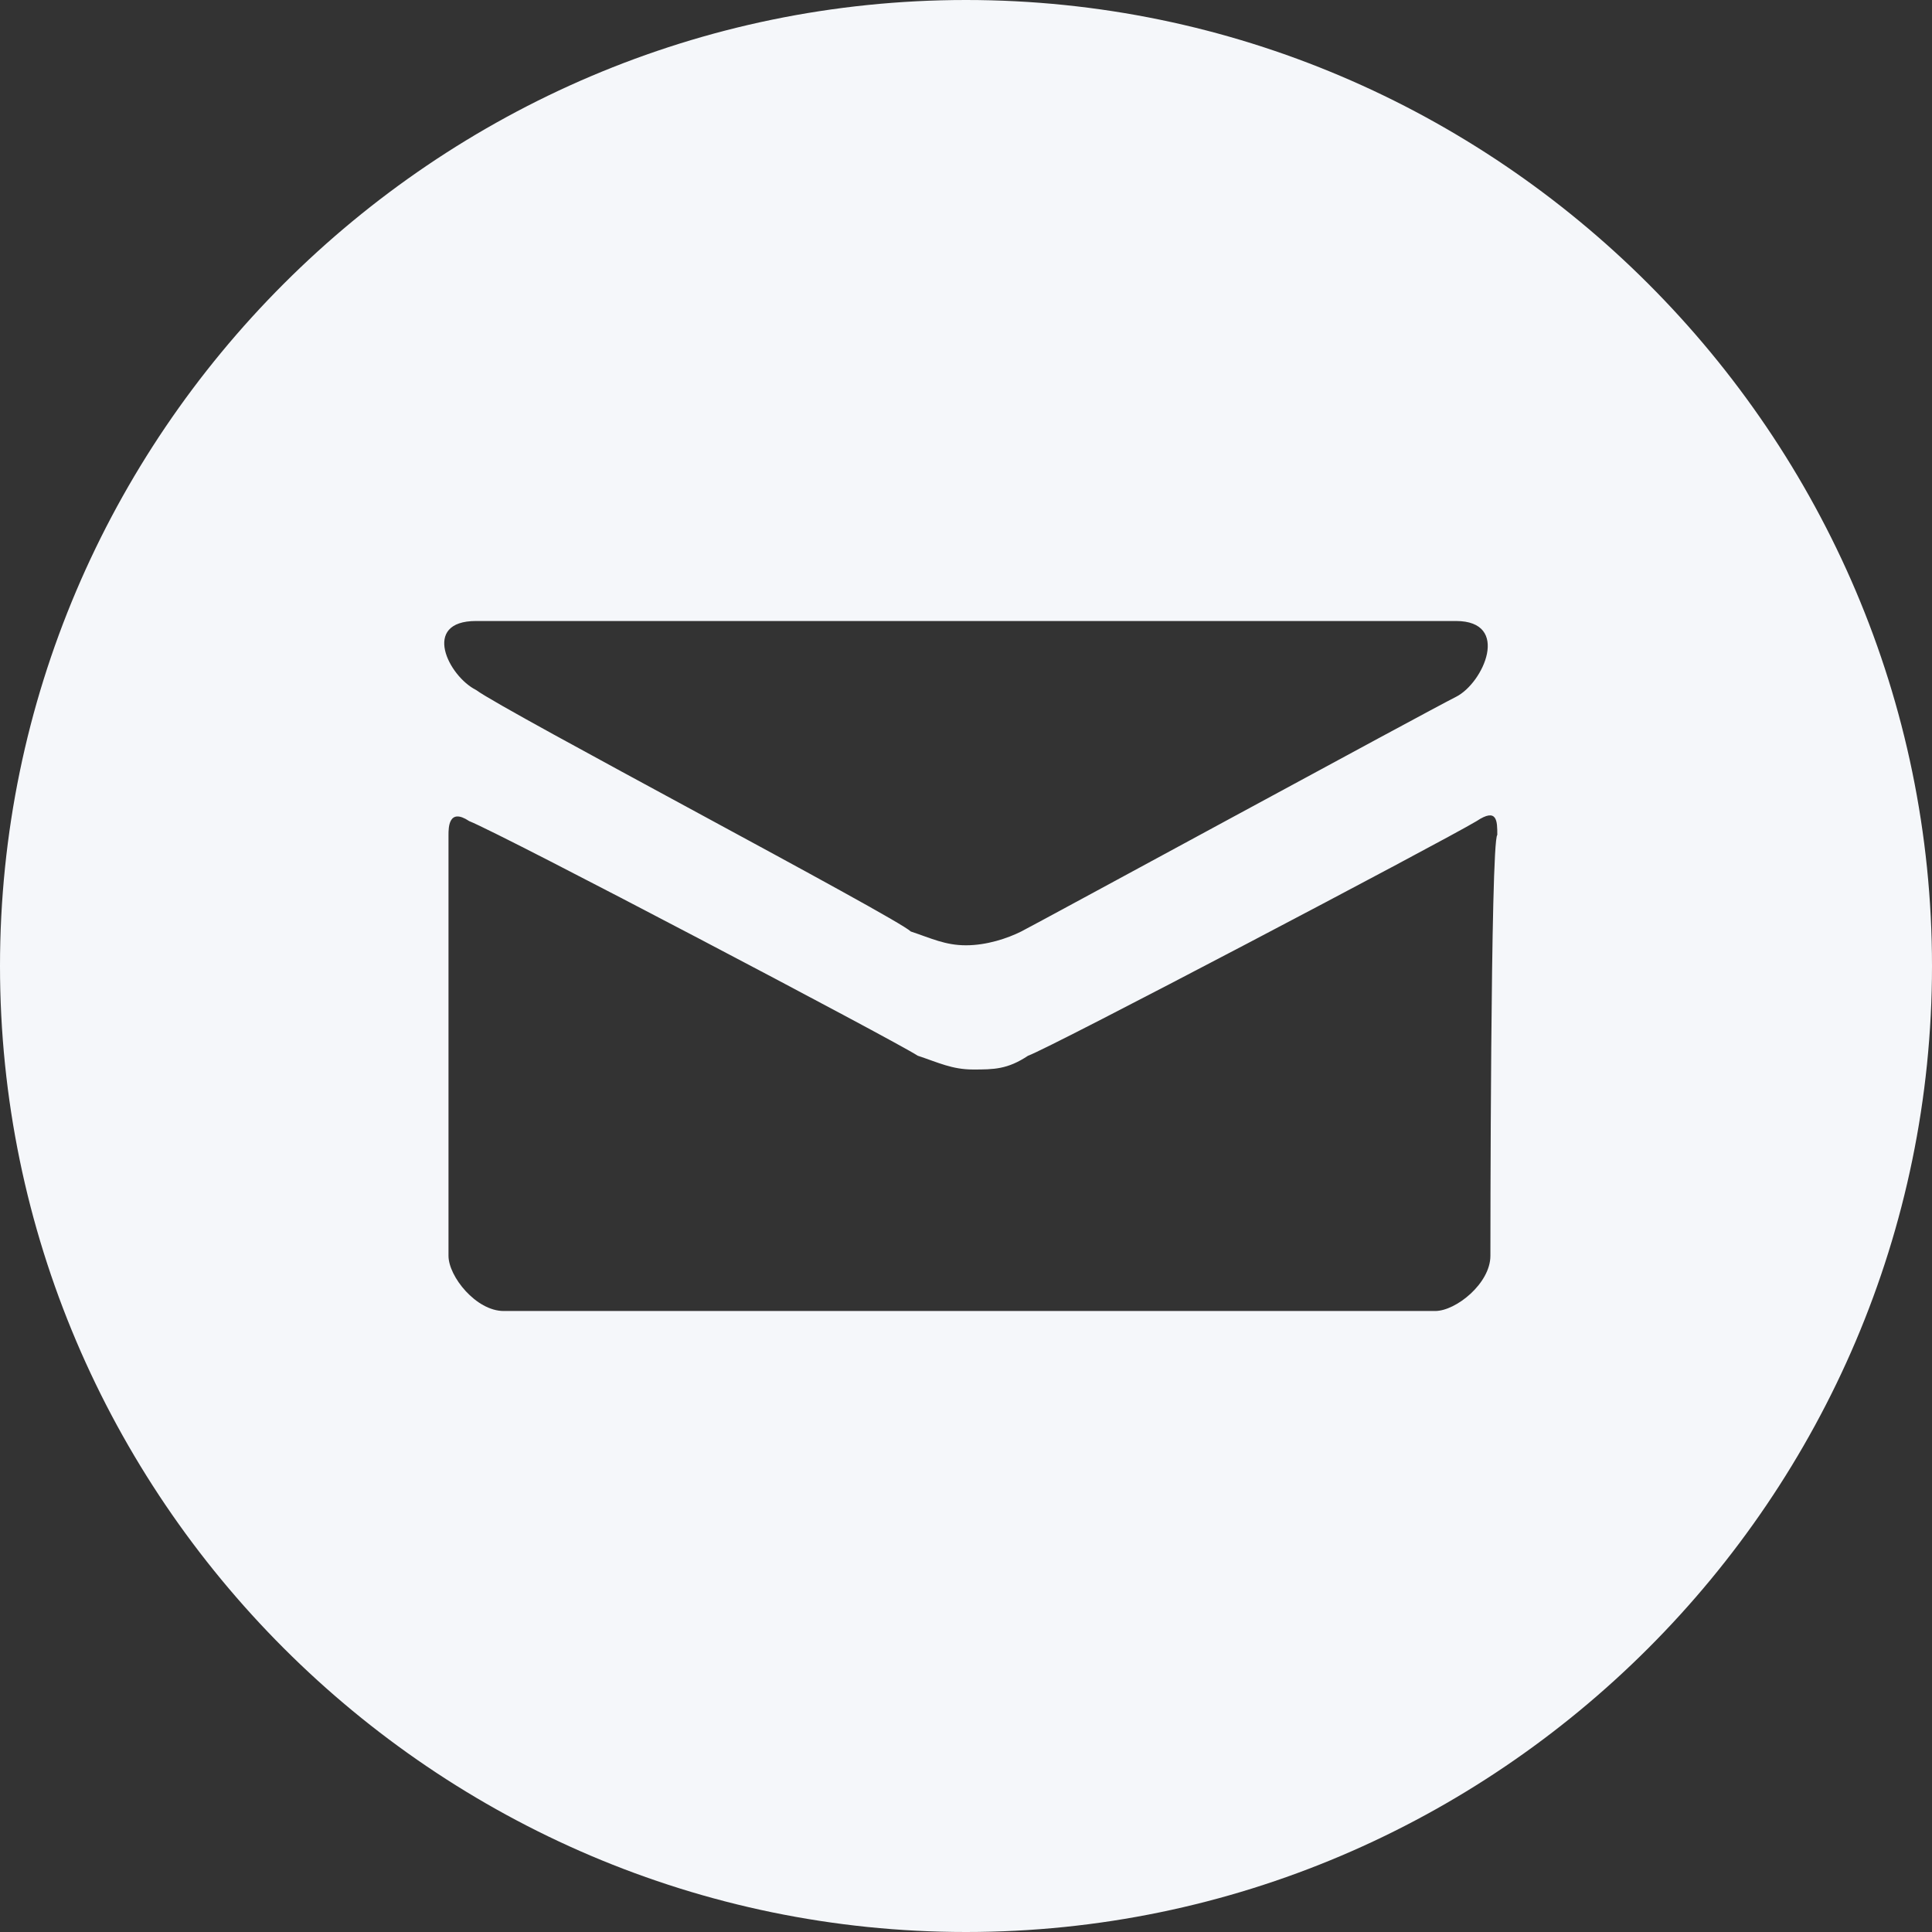 <?xml version="1.0" encoding="utf-8"?>
<!-- Generator: Adobe Illustrator 22.0.1, SVG Export Plug-In . SVG Version: 6.00 Build 0)  -->
<svg version="1.1" id="圖層_1" xmlns="http://www.w3.org/2000/svg" xmlns:xlink="http://www.w3.org/1999/xlink" x="0px" y="0px"
	 viewBox="0 0 28 28" style="enable-background:new 0 0 28 28;" xml:space="preserve">
<rect x="0" y="0" width="28" height="28" fill="#333333" stroke="none"/>
<style type="text/css">
	.st0{fill:#F5F7FA;}
</style>
<g>
	<path class="st0" d="M14,0C6.3,0,0,6.3,0,14s6.3,14,14,14s14-6.3,14-14S21.7,0,14,0z M6.9,9h14.2c0.8,0,0.4,0.9,0,1.1
		c-0.4,0.2-6.1,3.3-6.3,3.4c-0.2,0.1-0.5,0.2-0.8,0.2c-0.3,0-0.5-0.1-0.8-0.2C13,13.3,7.3,10.3,6.9,10C6.5,9.8,6.1,9,6.9,9z
		 M21.6,18.2c0,0.4-0.5,0.8-0.8,0.8H7.3c-0.4,0-0.8-0.5-0.8-0.8c0,0,0-6,0-6.1s0-0.4,0.3-0.2c0.5,0.2,6.2,3.2,6.5,3.4
		c0.3,0.1,0.5,0.2,0.8,0.2c0.3,0,0.5,0,0.8-0.2c0.3-0.1,6-3.1,6.5-3.4c0.3-0.2,0.3,0,0.3,0.2C21.6,12.2,21.6,18.2,21.6,18.2z"/>
</g>
</svg>
